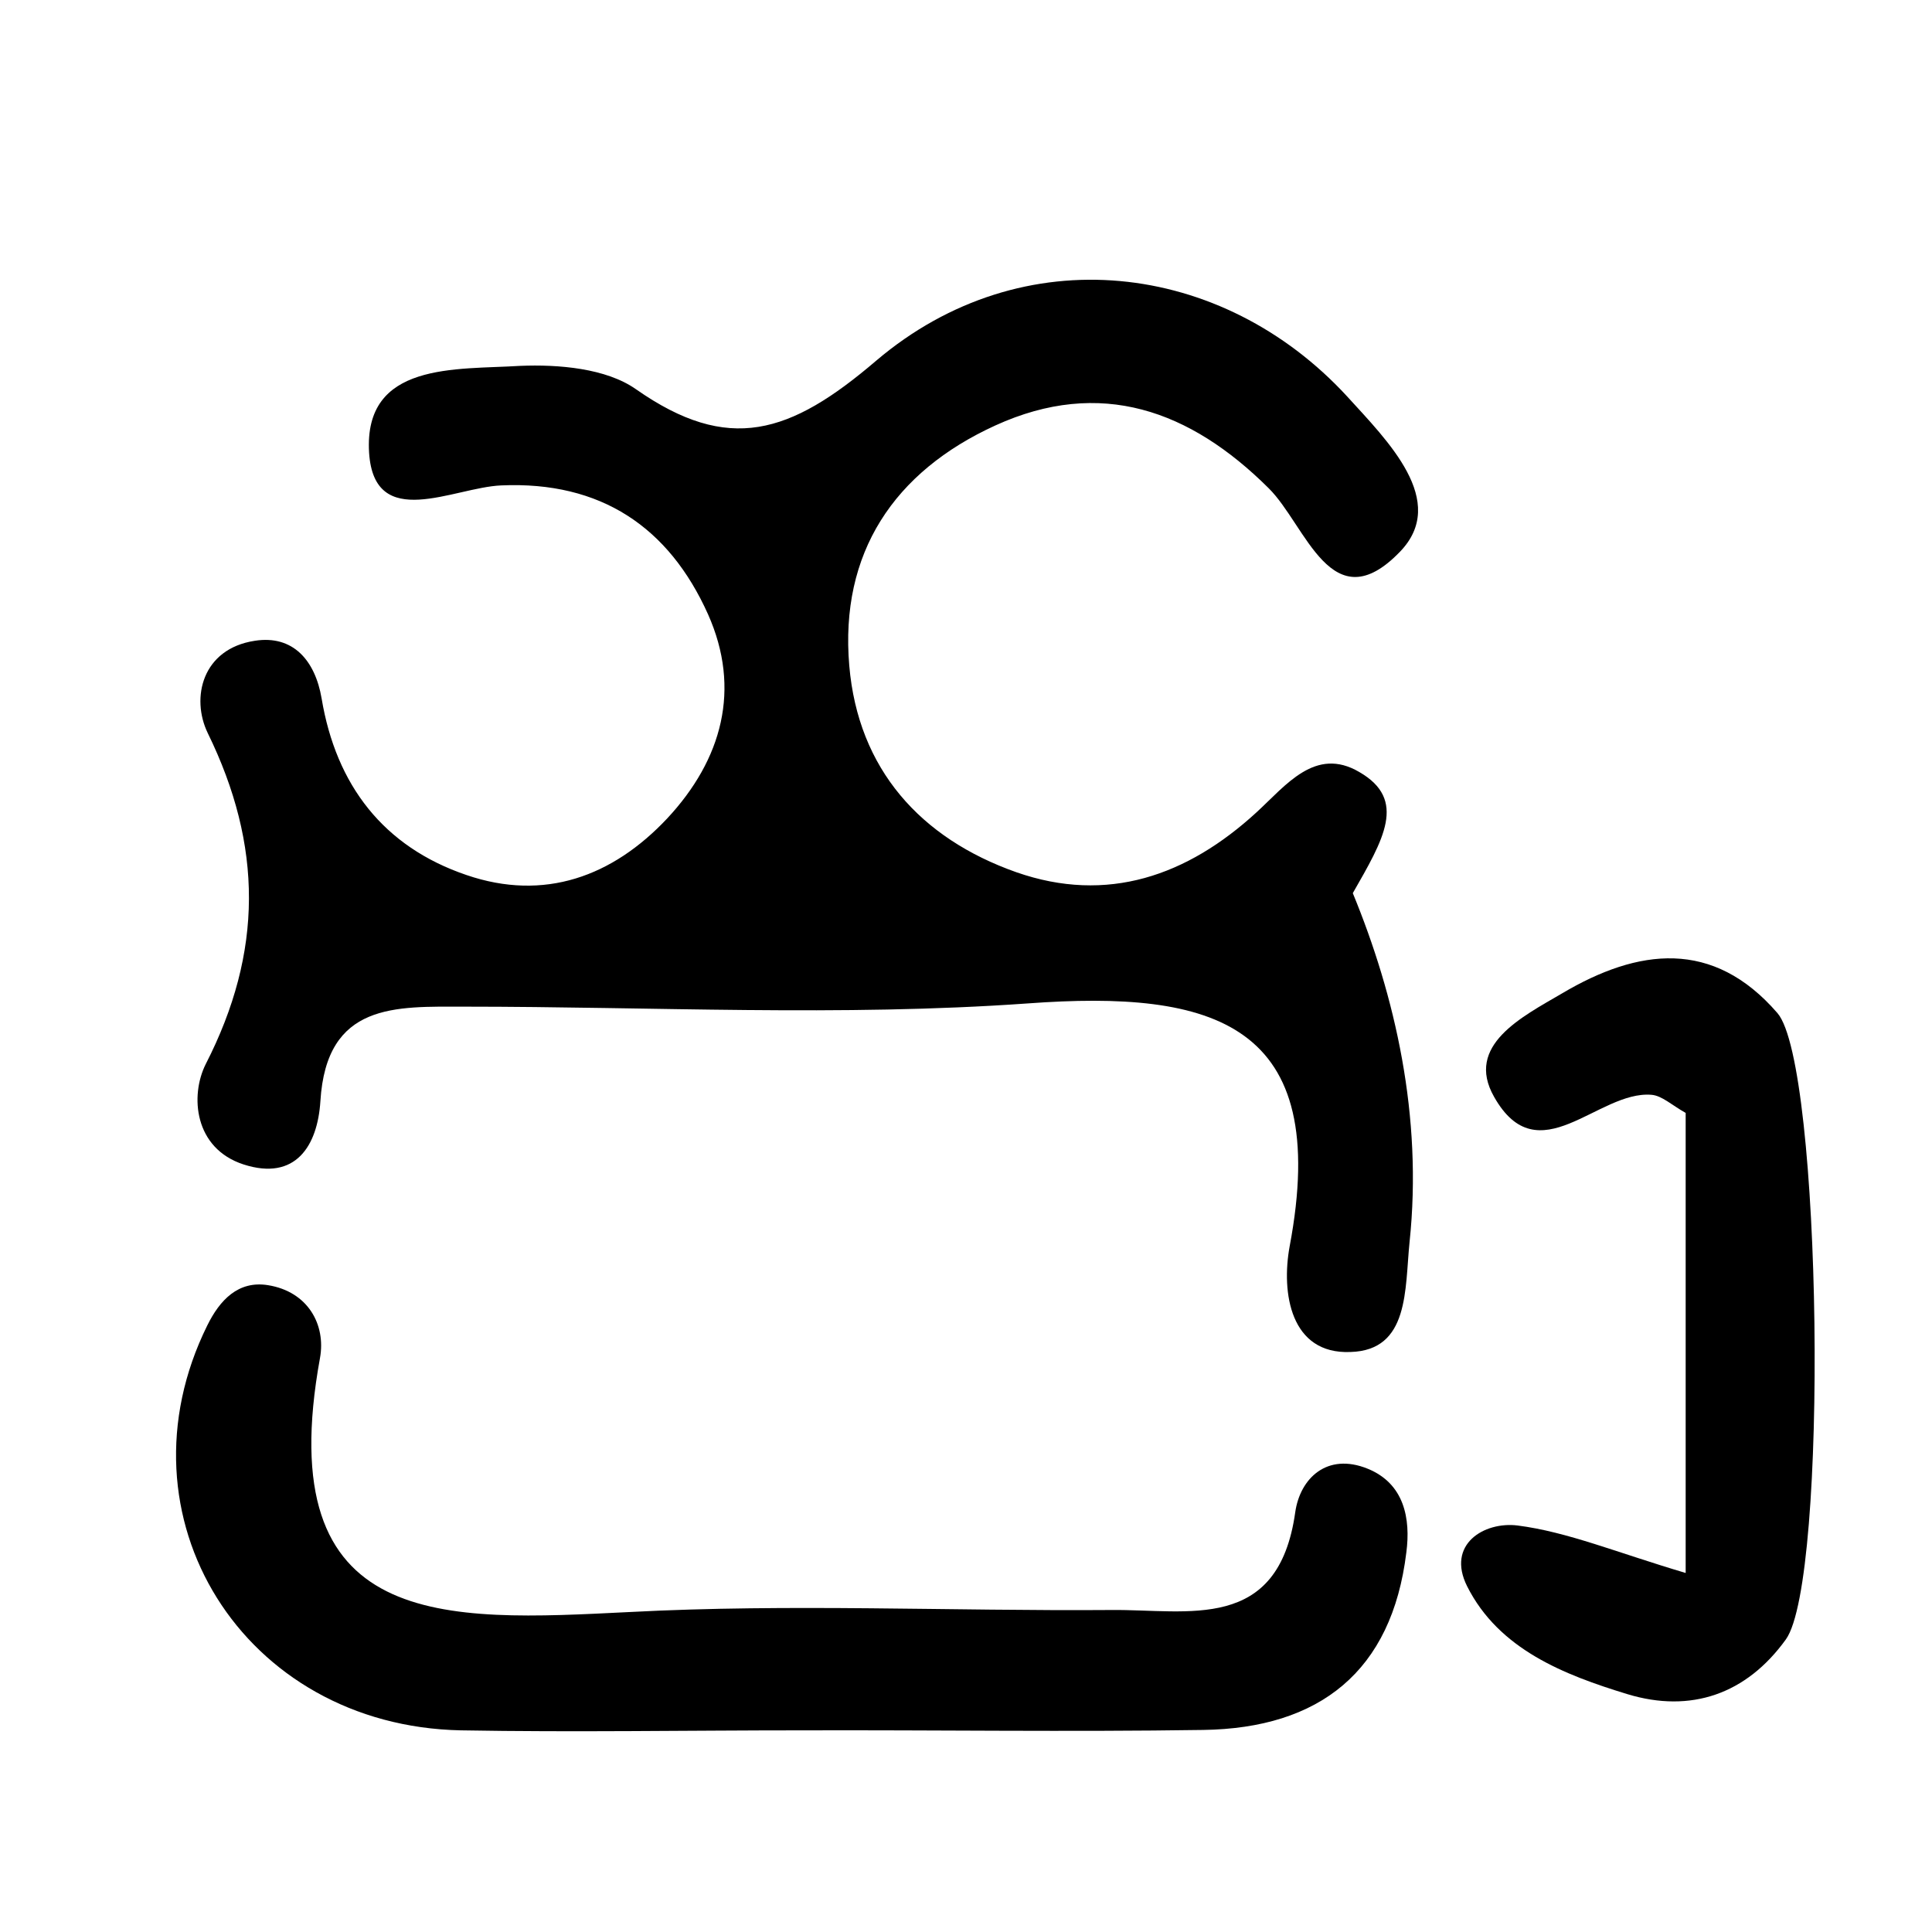 <svg width="48" height="48" viewBox="0 0 48 48" fill="none" xmlns="http://www.w3.org/2000/svg" xmlns:xlink="http://www.w3.org/1999/xlink">
	<desc>
			Created with Pixso.
	</desc>
	<defs>
		<clipPath id="clip20_8668">
			<rect id="Ресурс 2" width="48" height="48" fill="white" fill-opacity="0"/>
		</clipPath>
	</defs>
	<g clip-path="url(#clip20_8668)">
		<path id="path" d="M33.61 22.19C34.66 24.74 35.35 27.73 35.02 30.86C34.9 32.03 35.02 33.55 33.55 33.59C32.06 33.65 31.83 32.12 32.04 30.97C33.09 25.41 30.16 24.59 25.53 24.93C20.89 25.26 16.2 25.01 11.54 25.01C9.83 25.01 8.11 24.9 7.96 27.36C7.89 28.46 7.35 29.35 6.05 28.93C4.82 28.53 4.72 27.22 5.11 26.44C6.54 23.65 6.53 21.01 5.16 18.21C4.74 17.34 5.02 16.12 6.33 15.92C7.28 15.77 7.83 16.41 7.99 17.35C8.35 19.51 9.53 21.04 11.59 21.74C13.52 22.4 15.22 21.78 16.58 20.33C17.94 18.87 18.42 17.12 17.59 15.26C16.62 13.1 14.93 11.95 12.45 12.06C11.27 12.11 9.3 13.22 9.17 11.25C9.03 8.98 11.34 9.19 12.92 9.09C13.88 9.05 15.06 9.15 15.8 9.67C18.1 11.28 19.63 10.79 21.77 8.96C25.41 5.87 30.37 6.48 33.47 9.85C34.47 10.95 36 12.45 34.78 13.71C33.08 15.47 32.45 13.05 31.52 12.13C29.57 10.19 27.34 9.38 24.73 10.57C22.21 11.72 20.86 13.74 21.1 16.54C21.32 19.11 22.87 20.83 25.25 21.67C27.51 22.46 29.5 21.76 31.22 20.18C31.95 19.51 32.68 18.54 33.77 19.18C34.97 19.87 34.37 20.86 33.61 22.19Z" fill="#000000" fill-opacity="1" fill-rule="nonzero"/>
		<path id="path" d="M19.92 42.99C17.1 42.99 14.27 43.04 11.45 42.99C6.04 42.88 2.8 37.68 5.15 32.93C5.46 32.3 5.92 31.81 6.66 31.93C7.65 32.09 8.1 32.91 7.95 33.74C6.71 40.55 11.04 40.28 15.65 40.05C19.63 39.84 23.62 40.03 27.61 40C29.52 39.98 31.76 40.57 32.18 37.57C32.3 36.73 32.97 36.08 33.98 36.49C34.89 36.86 35.05 37.73 34.94 38.57C34.58 41.53 32.78 42.94 29.89 42.98C26.57 43.03 23.25 42.98 19.92 42.99Z" fill="#000000" fill-opacity="1" fill-rule="nonzero"/>
		<path id="path" d="M41.88 39.08L41.88 27.65C41.54 27.46 41.29 27.22 41.03 27.2C39.7 27.09 38.22 29.2 37.12 27.25C36.39 25.97 37.82 25.26 38.81 24.68C40.7 23.56 42.56 23.32 44.16 25.17C45.27 26.45 45.43 39.25 44.37 40.73C43.39 42.09 42.01 42.57 40.43 42.09C38.86 41.61 37.24 40.98 36.45 39.41C35.93 38.37 36.87 37.8 37.7 37.9C38.95 38.06 40.16 38.57 41.88 39.08Z" fill="#000000" fill-opacity="1" fill-rule="nonzero"/>
	</g>
</svg>

